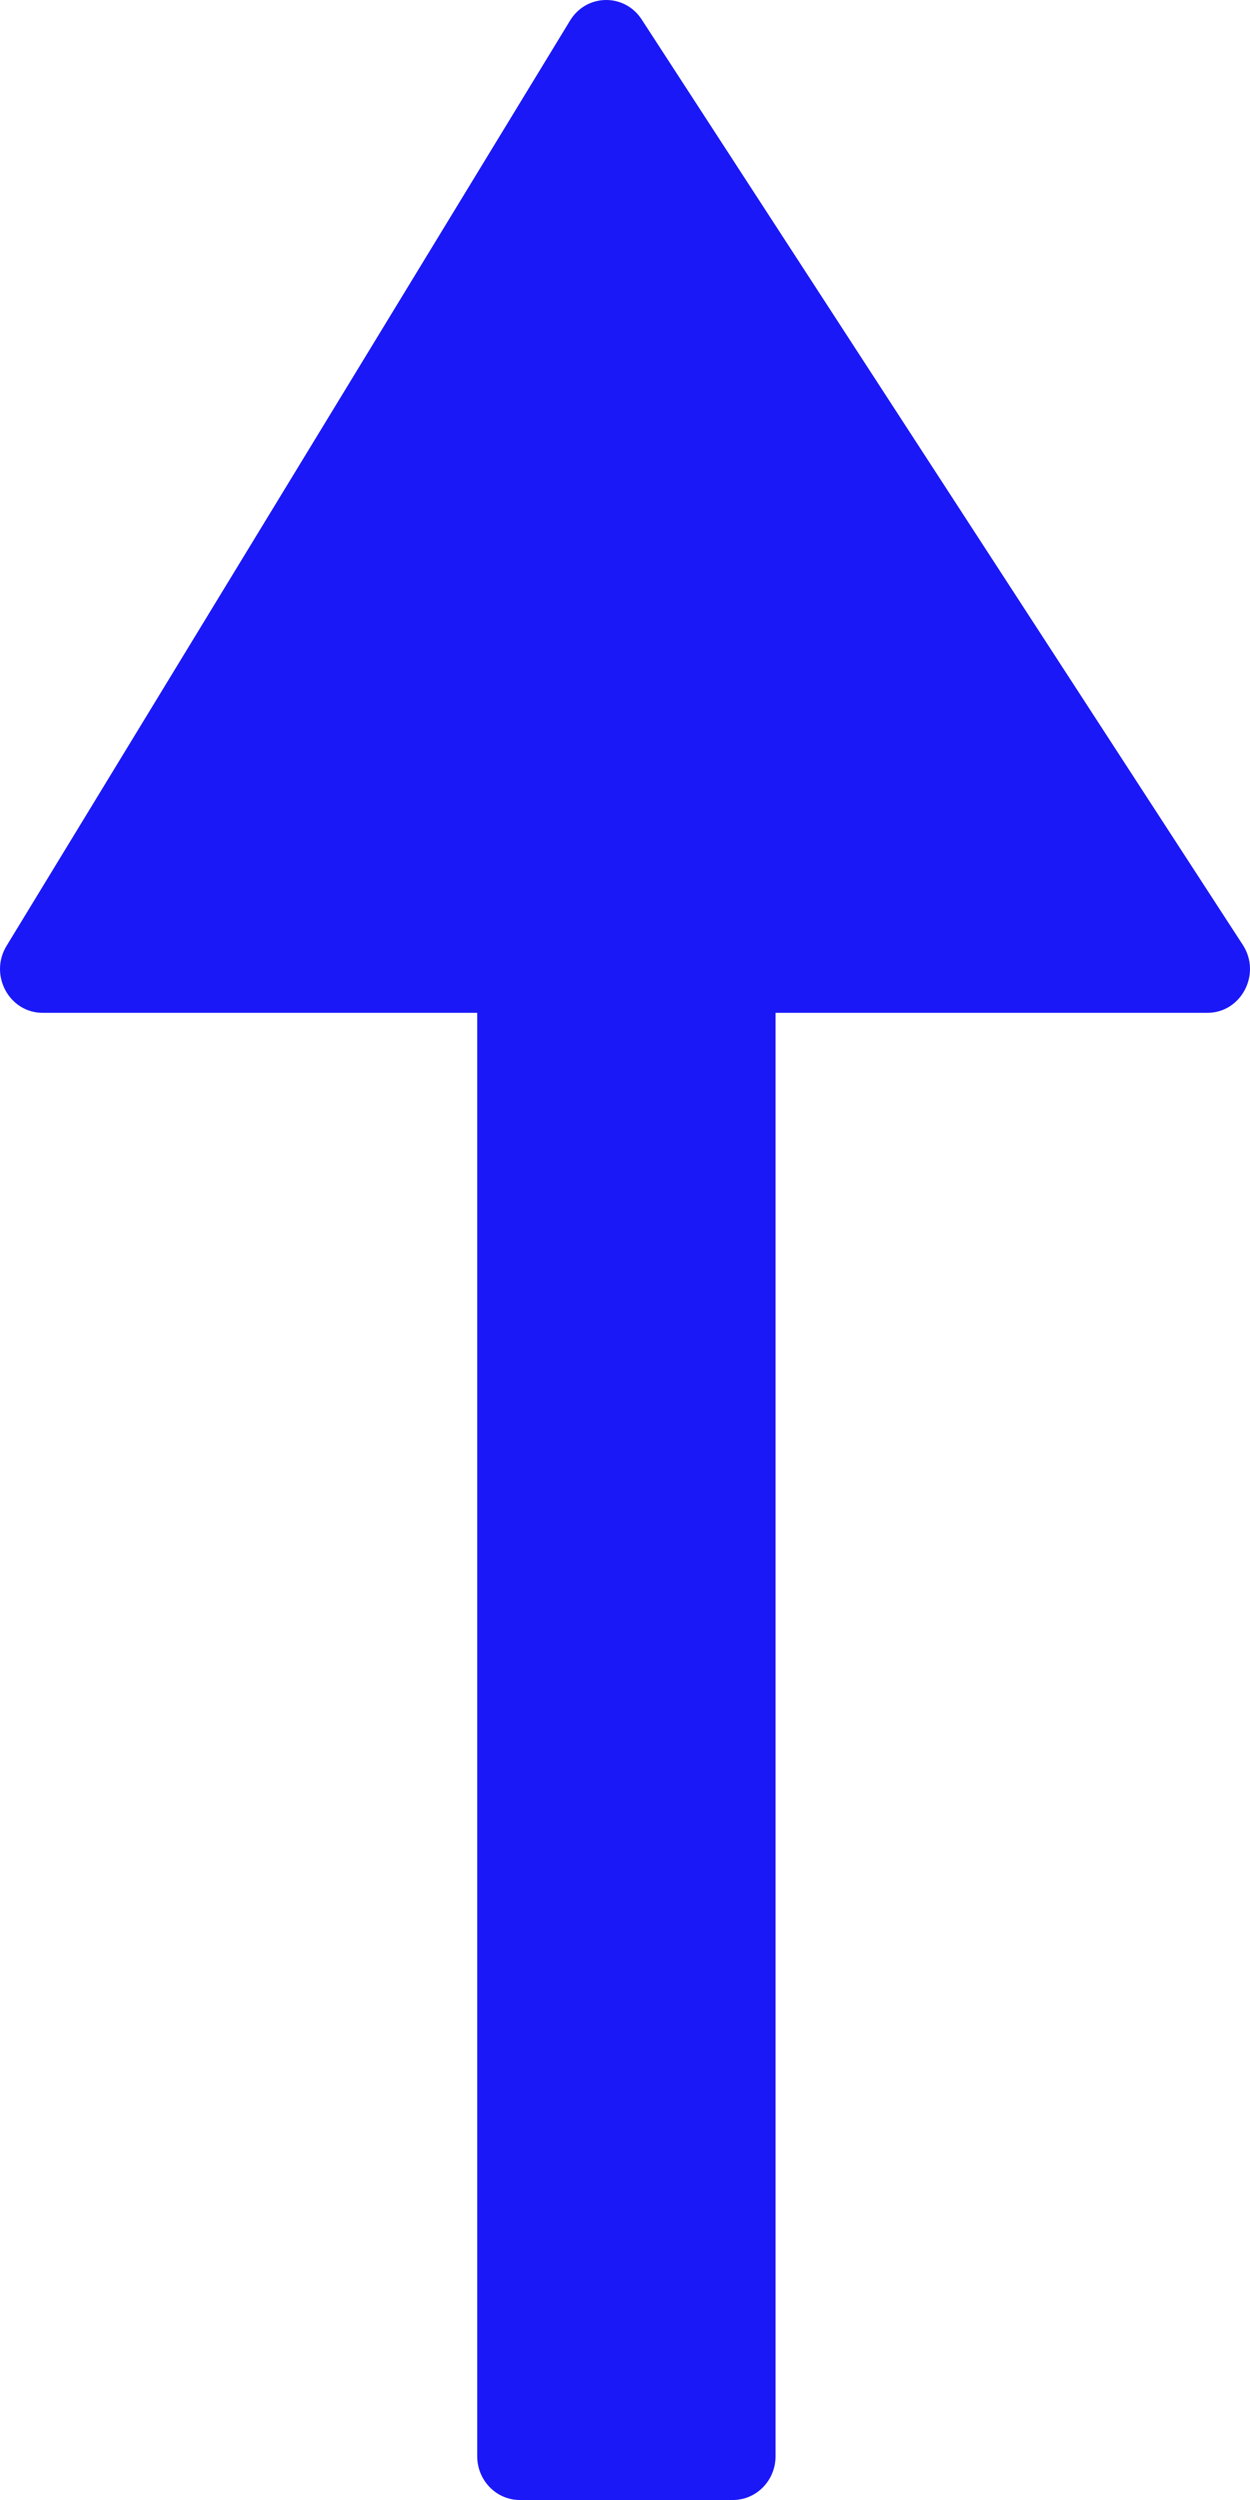 <svg width="18" height="36" viewBox="0 0 18 36" fill="none" xmlns="http://www.w3.org/2000/svg">
    <path d="M8.209 0.296C8.445 -0.092 8.993 -0.1 9.24 0.28L17.896 13.606C18.168 14.024 17.875 14.585 17.385 14.585H0.615C0.133 14.585 -0.161 14.041 0.094 13.621L8.209 0.296Z" fill="#1A18F7"/>
    <path d="M6.872 8.287C6.872 7.939 7.147 7.657 7.485 7.657H10.554C10.893 7.657 11.168 7.939 11.168 8.287V35.37C11.168 35.718 10.893 36 10.554 36H7.485C7.147 36 6.872 35.718 6.872 35.37V8.287Z" fill="#1A18F7"/>
</svg>

